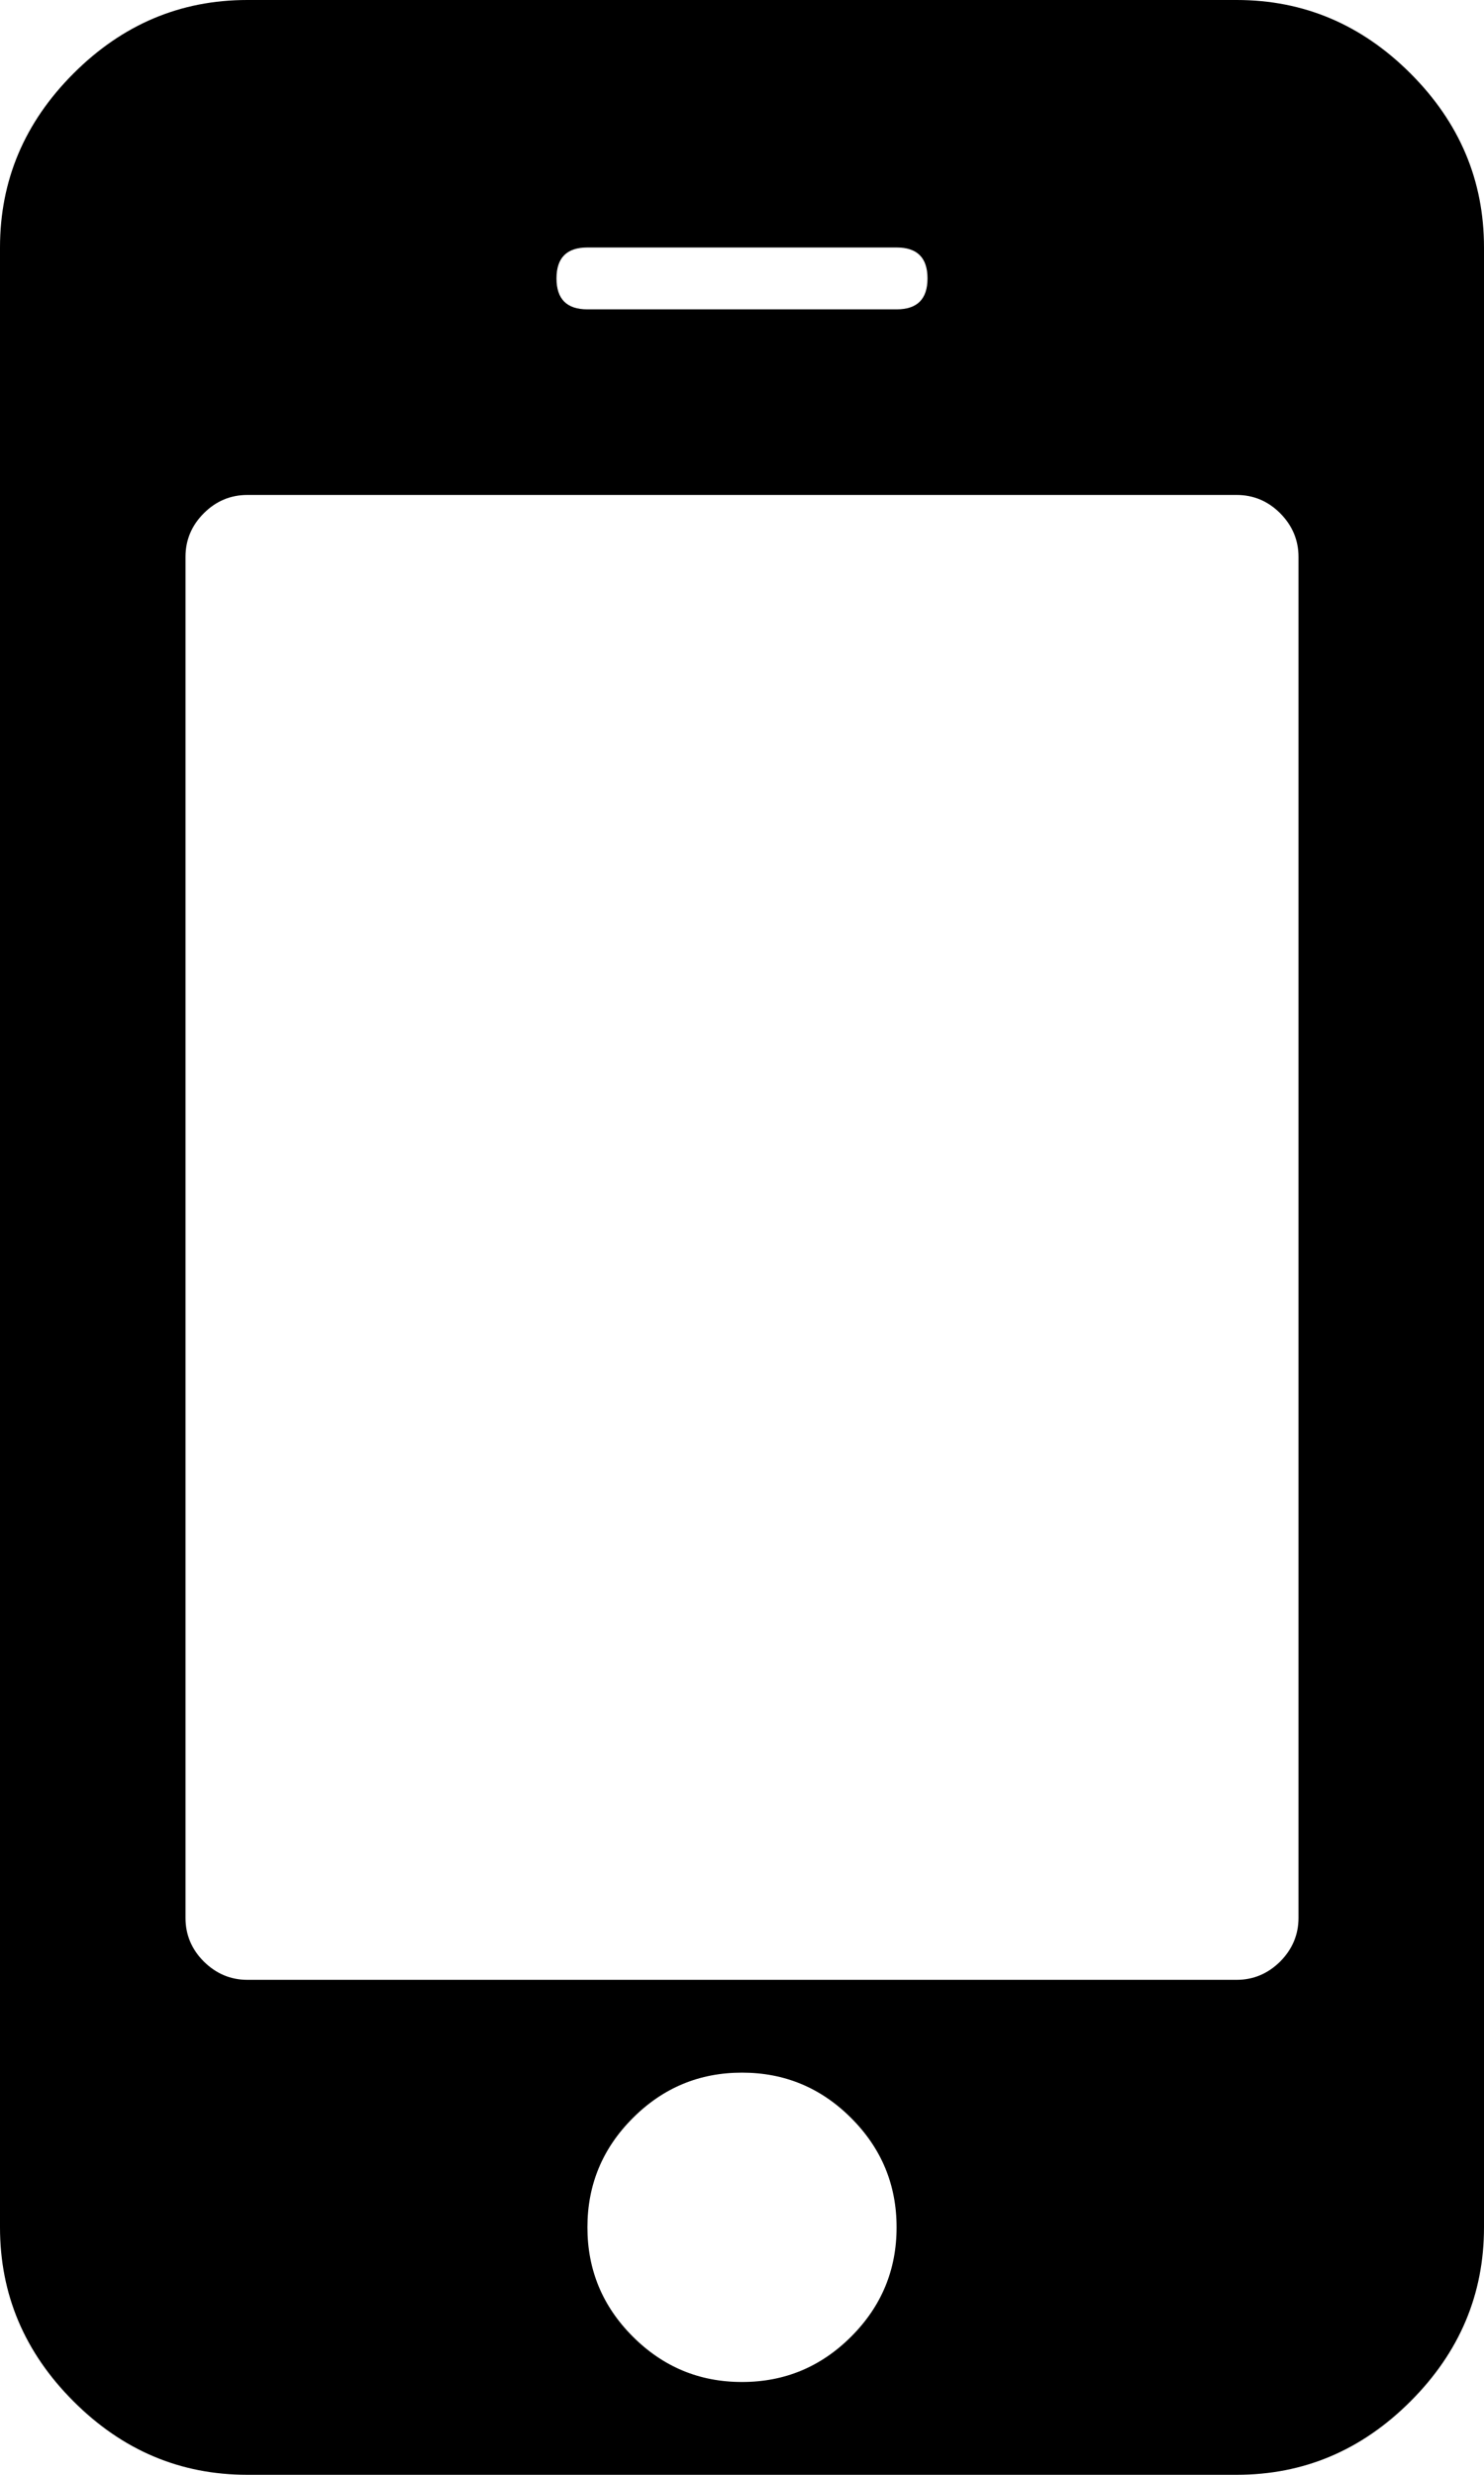 <svg
    xmlns="http://www.w3.org/2000/svg"
    width="12"
    height="20"
    viewBox="0 0 12 20"
    fill="none"
>
    <g clipPath="url(#clip0_49_315)">
        <path
            d="M7.25 18C7.25 17.656 7.128 17.362 6.883 17.117C6.638 16.872 6.344 16.75 6 16.75C5.656 16.75 5.362 16.872 5.117 17.117C4.872 17.362 4.75 17.656 4.75 18C4.75 18.344 4.872 18.638 5.117 18.883C5.362 19.128 5.656 19.25 6 19.25C6.344 19.25 6.638 19.128 6.883 18.883C7.128 18.638 7.25 18.344 7.25 18ZM10.5 15.5V4.5C10.5 4.365 10.45 4.247 10.352 4.148C10.253 4.049 10.135 4 10 4H2C1.865 4 1.747 4.049 1.648 4.148C1.549 4.247 1.5 4.365 1.5 4.5V15.5C1.5 15.635 1.549 15.753 1.648 15.852C1.747 15.95 1.865 16 2 16H10C10.135 16 10.253 15.95 10.352 15.852C10.45 15.753 10.5 15.635 10.5 15.5ZM7.5 2.25C7.5 2.083 7.417 2 7.25 2H4.75C4.583 2 4.5 2.083 4.5 2.25C4.5 2.417 4.583 2.5 4.75 2.5H7.25C7.417 2.5 7.5 2.417 7.5 2.25ZM12 2V18C12 18.542 11.802 19.01 11.406 19.406C11.01 19.802 10.542 20 10 20H2C1.458 20 0.99 19.802 0.594 19.406C0.198 19.01 0 18.542 0 18V2C0 1.458 0.198 0.99 0.594 0.594C0.99 0.198 1.458 0 2 0H10C10.542 0 11.01 0.198 11.406 0.594C11.802 0.99 12 1.458 12 2Z"
            fill="currentColor"
        />
    </g>
    <defs>
        <clipPath id="clip0_49_315">
            <rect width="12" height="20" fill="currentColor" />
        </clipPath>
    </defs>
</svg>